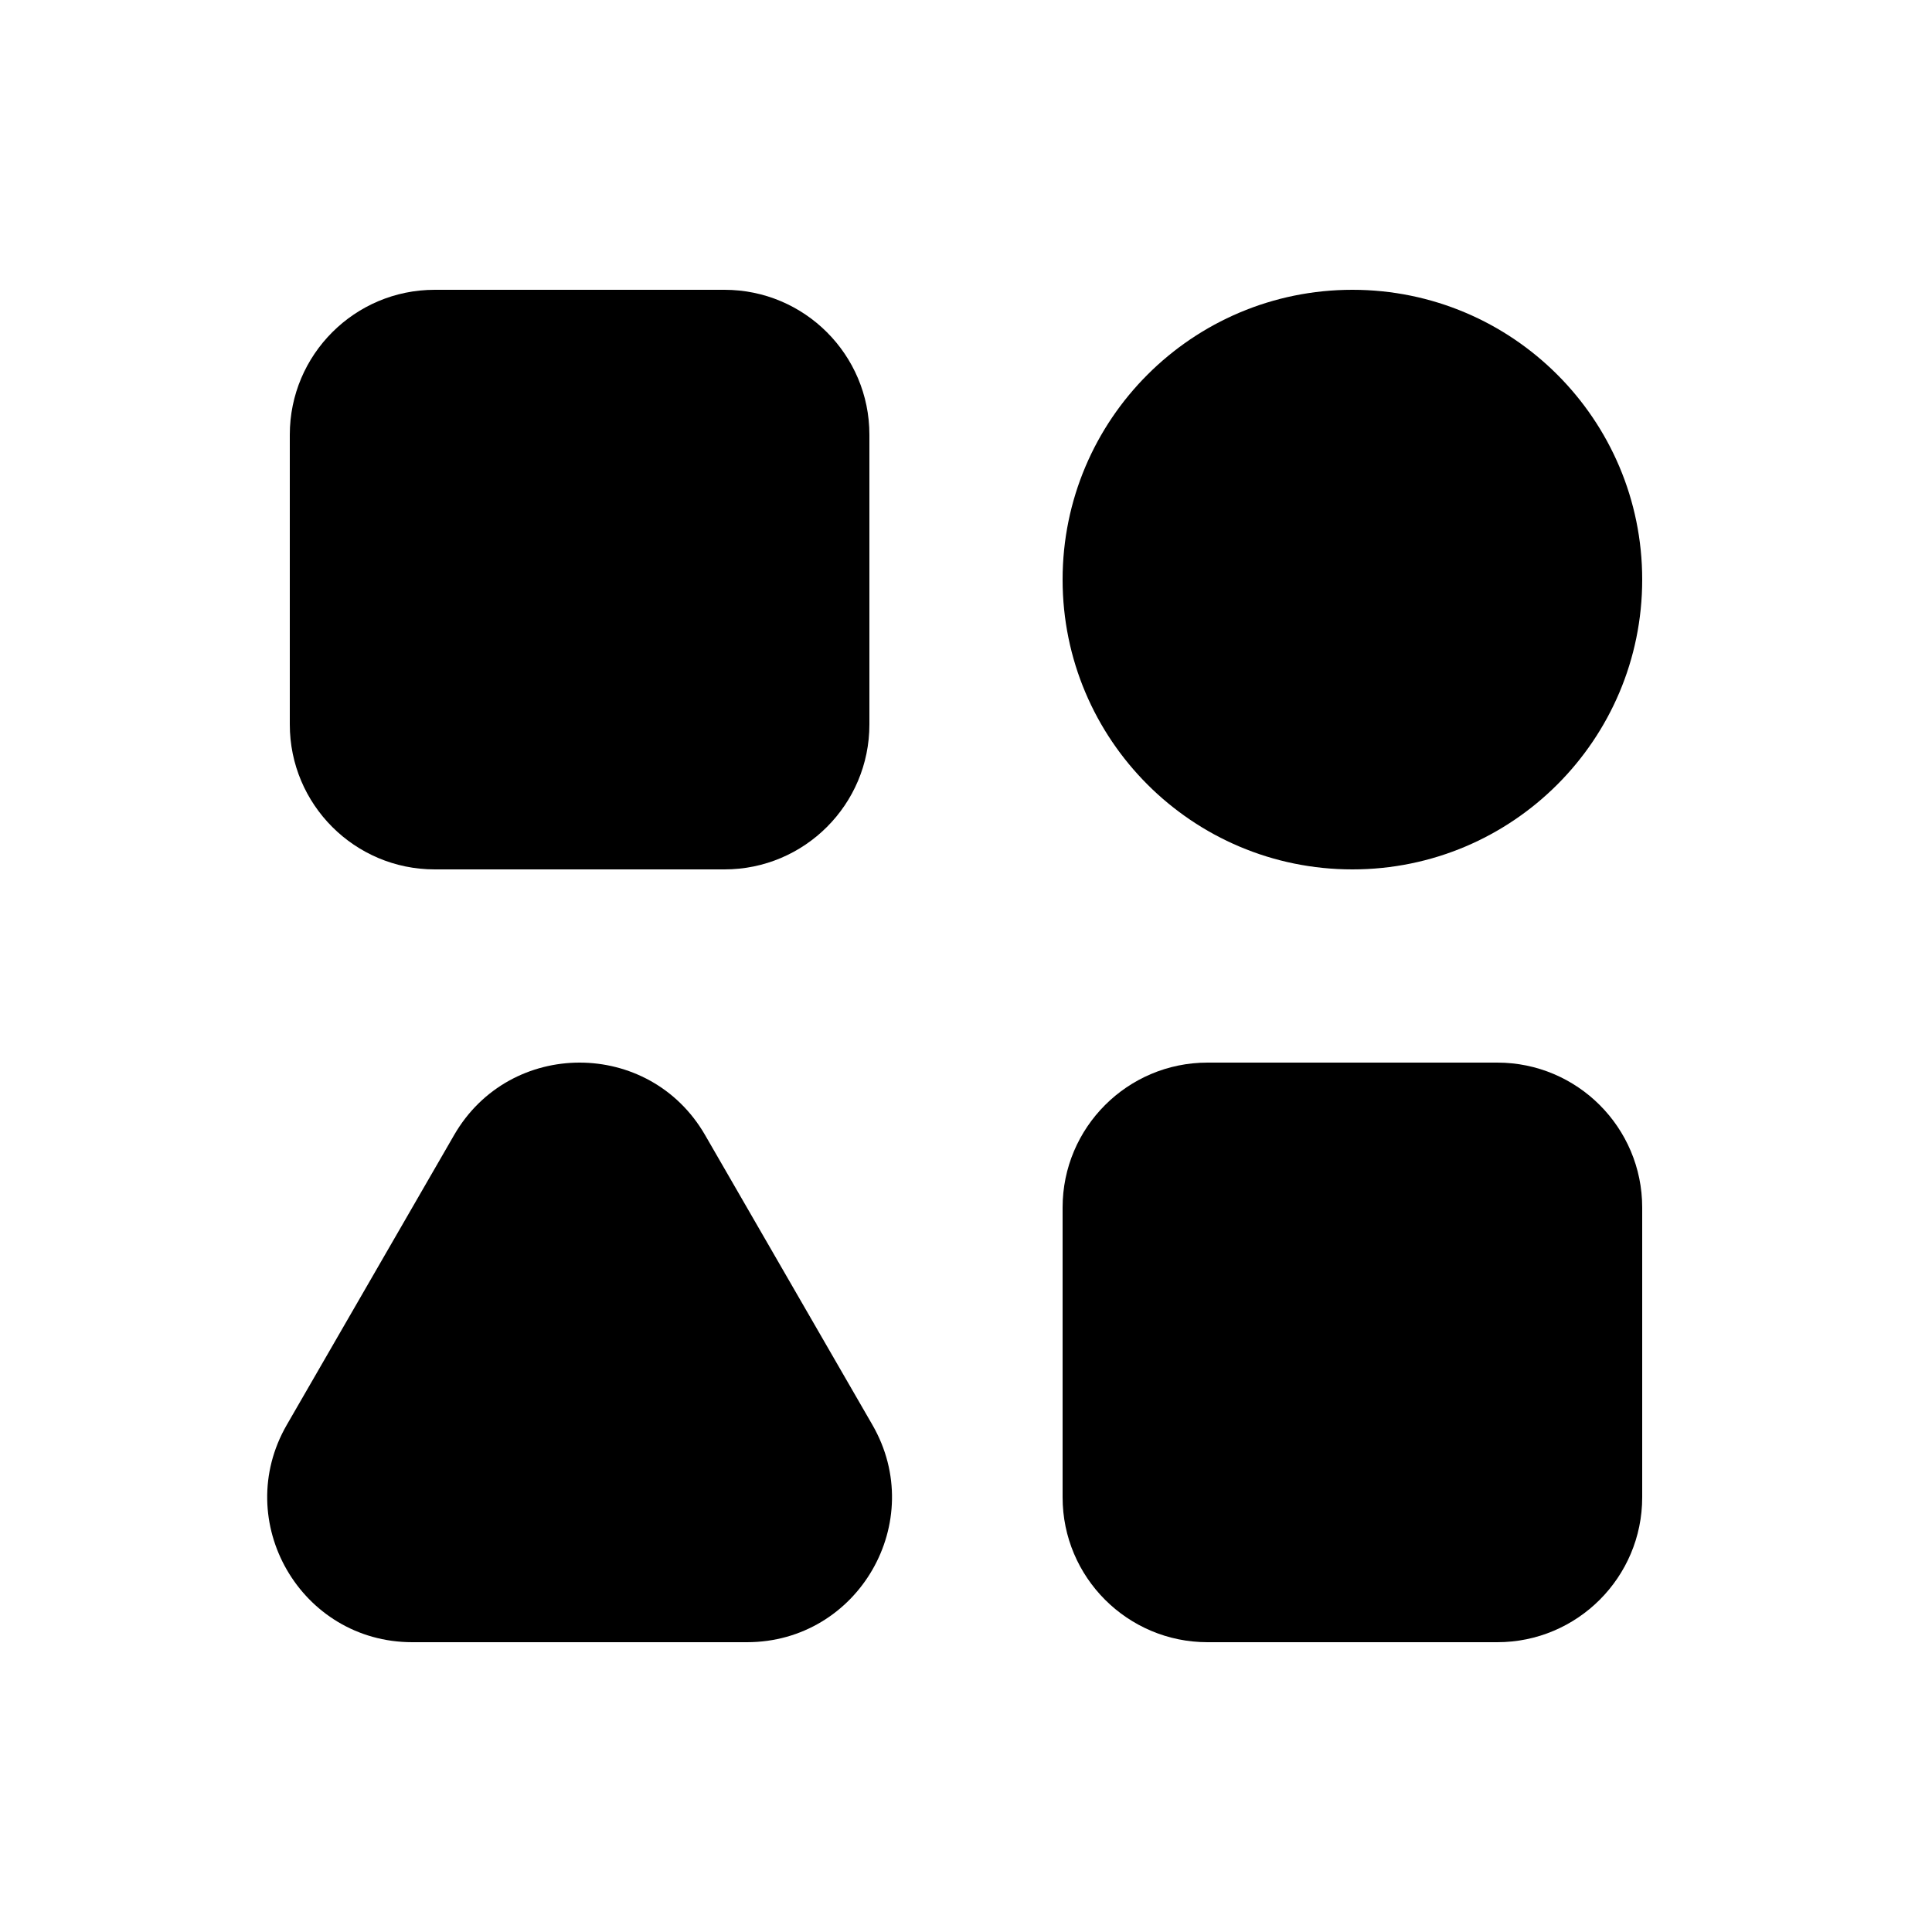 <svg width="20" height="20" viewBox="0 0 20 20" fill="currentColor" xmlns="http://www.w3.org/2000/svg"><path d="M3 4.5C3 3.672 3.672 3 4.5 3H7.5C8.328 3 9 3.672 9 4.5V7.5C9 8.328 8.328 9 7.5 9H4.5C3.672 9 3 8.328 3 7.5V4.5Z"/><path d="M11 12.5C11 11.672 11.672 11 12.5 11H15.5C16.328 11 17 11.672 17 12.5V15.5C17 16.328 16.328 17 15.5 17H12.5C11.672 17 11 16.328 11 15.5V12.5Z"/><path d="M11 6C11 4.343 12.343 3 14 3C15.657 3 17 4.343 17 6C17 7.657 15.657 9 14 9C12.343 9 11 7.657 11 6Z"/><path d="M7.299 11.75C6.722 10.75 5.278 10.75 4.701 11.75L2.969 14.75C2.392 15.75 3.113 17 4.268 17H7.732C8.887 17 9.608 15.75 9.031 14.75L7.299 11.75Z"/></svg>